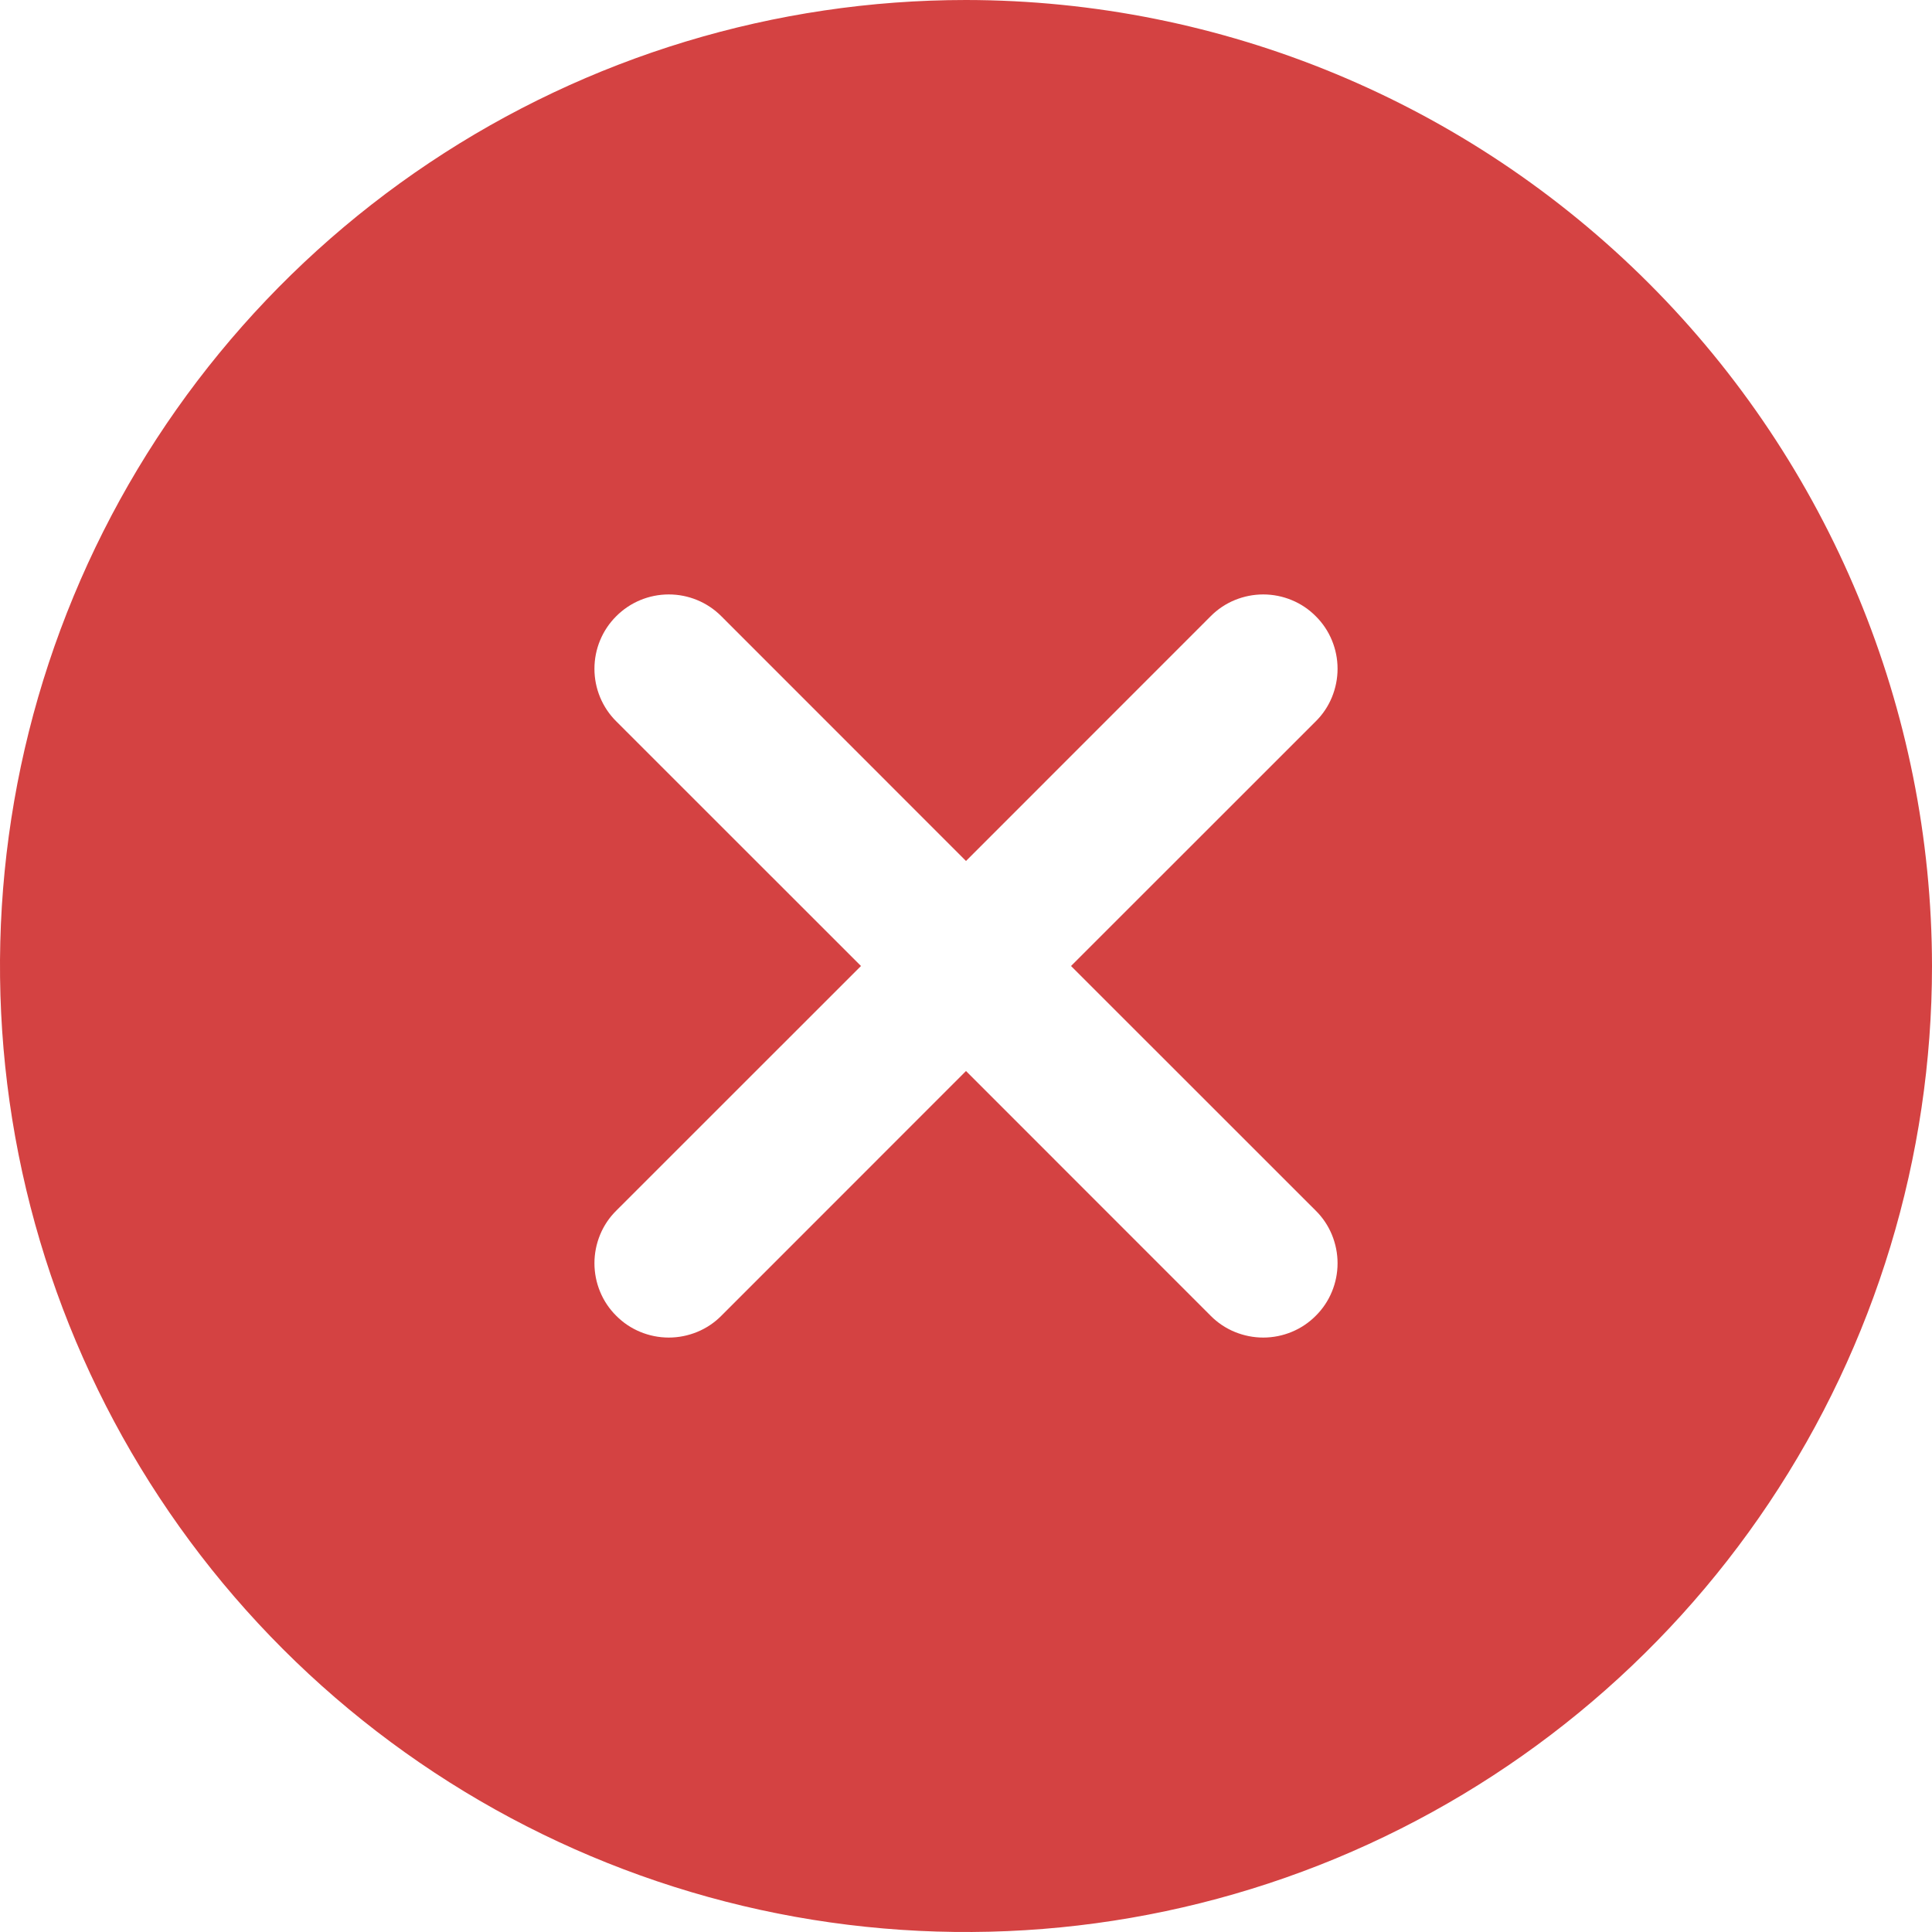 <svg width="25" height="25" viewBox="0 0 25 25" fill="none" xmlns="http://www.w3.org/2000/svg">
<path d="M12.5 0C10.028 0 7.611 0.733 5.555 2.107C3.5 3.48 1.898 5.432 0.952 7.716C0.005 10.001 -0.242 12.514 0.24 14.939C0.723 17.363 1.913 19.591 3.661 21.339C5.409 23.087 7.637 24.277 10.061 24.76C12.486 25.242 14.999 24.995 17.284 24.049C19.568 23.102 21.52 21.5 22.893 19.445C24.267 17.389 25 14.972 25 12.5C24.997 9.186 23.678 6.008 21.335 3.665C18.991 1.322 15.814 0.003 12.5 0ZM17.026 15.666C17.116 15.755 17.187 15.861 17.235 15.978C17.283 16.095 17.308 16.22 17.308 16.346C17.308 16.473 17.283 16.598 17.235 16.714C17.187 16.831 17.116 16.937 17.026 17.026C16.937 17.116 16.831 17.187 16.714 17.235C16.598 17.283 16.473 17.308 16.346 17.308C16.22 17.308 16.095 17.283 15.978 17.235C15.861 17.187 15.755 17.116 15.666 17.026L12.5 13.859L9.334 17.026C9.245 17.116 9.139 17.187 9.022 17.235C8.905 17.283 8.78 17.308 8.654 17.308C8.528 17.308 8.402 17.283 8.286 17.235C8.169 17.187 8.063 17.116 7.974 17.026C7.884 16.937 7.813 16.831 7.765 16.714C7.717 16.598 7.692 16.473 7.692 16.346C7.692 16.22 7.717 16.095 7.765 15.978C7.813 15.861 7.884 15.755 7.974 15.666L11.141 12.5L7.974 9.334C7.793 9.154 7.692 8.909 7.692 8.654C7.692 8.399 7.793 8.154 7.974 7.974C8.154 7.793 8.399 7.692 8.654 7.692C8.909 7.692 9.154 7.793 9.334 7.974L12.5 11.141L15.666 7.974C15.755 7.884 15.861 7.813 15.978 7.765C16.095 7.717 16.22 7.692 16.346 7.692C16.473 7.692 16.598 7.717 16.714 7.765C16.831 7.813 16.937 7.884 17.026 7.974C17.116 8.063 17.187 8.169 17.235 8.286C17.283 8.402 17.308 8.527 17.308 8.654C17.308 8.78 17.283 8.905 17.235 9.022C17.187 9.139 17.116 9.245 17.026 9.334L13.859 12.5L17.026 15.666Z" fill="#D44242"/>
</svg>
